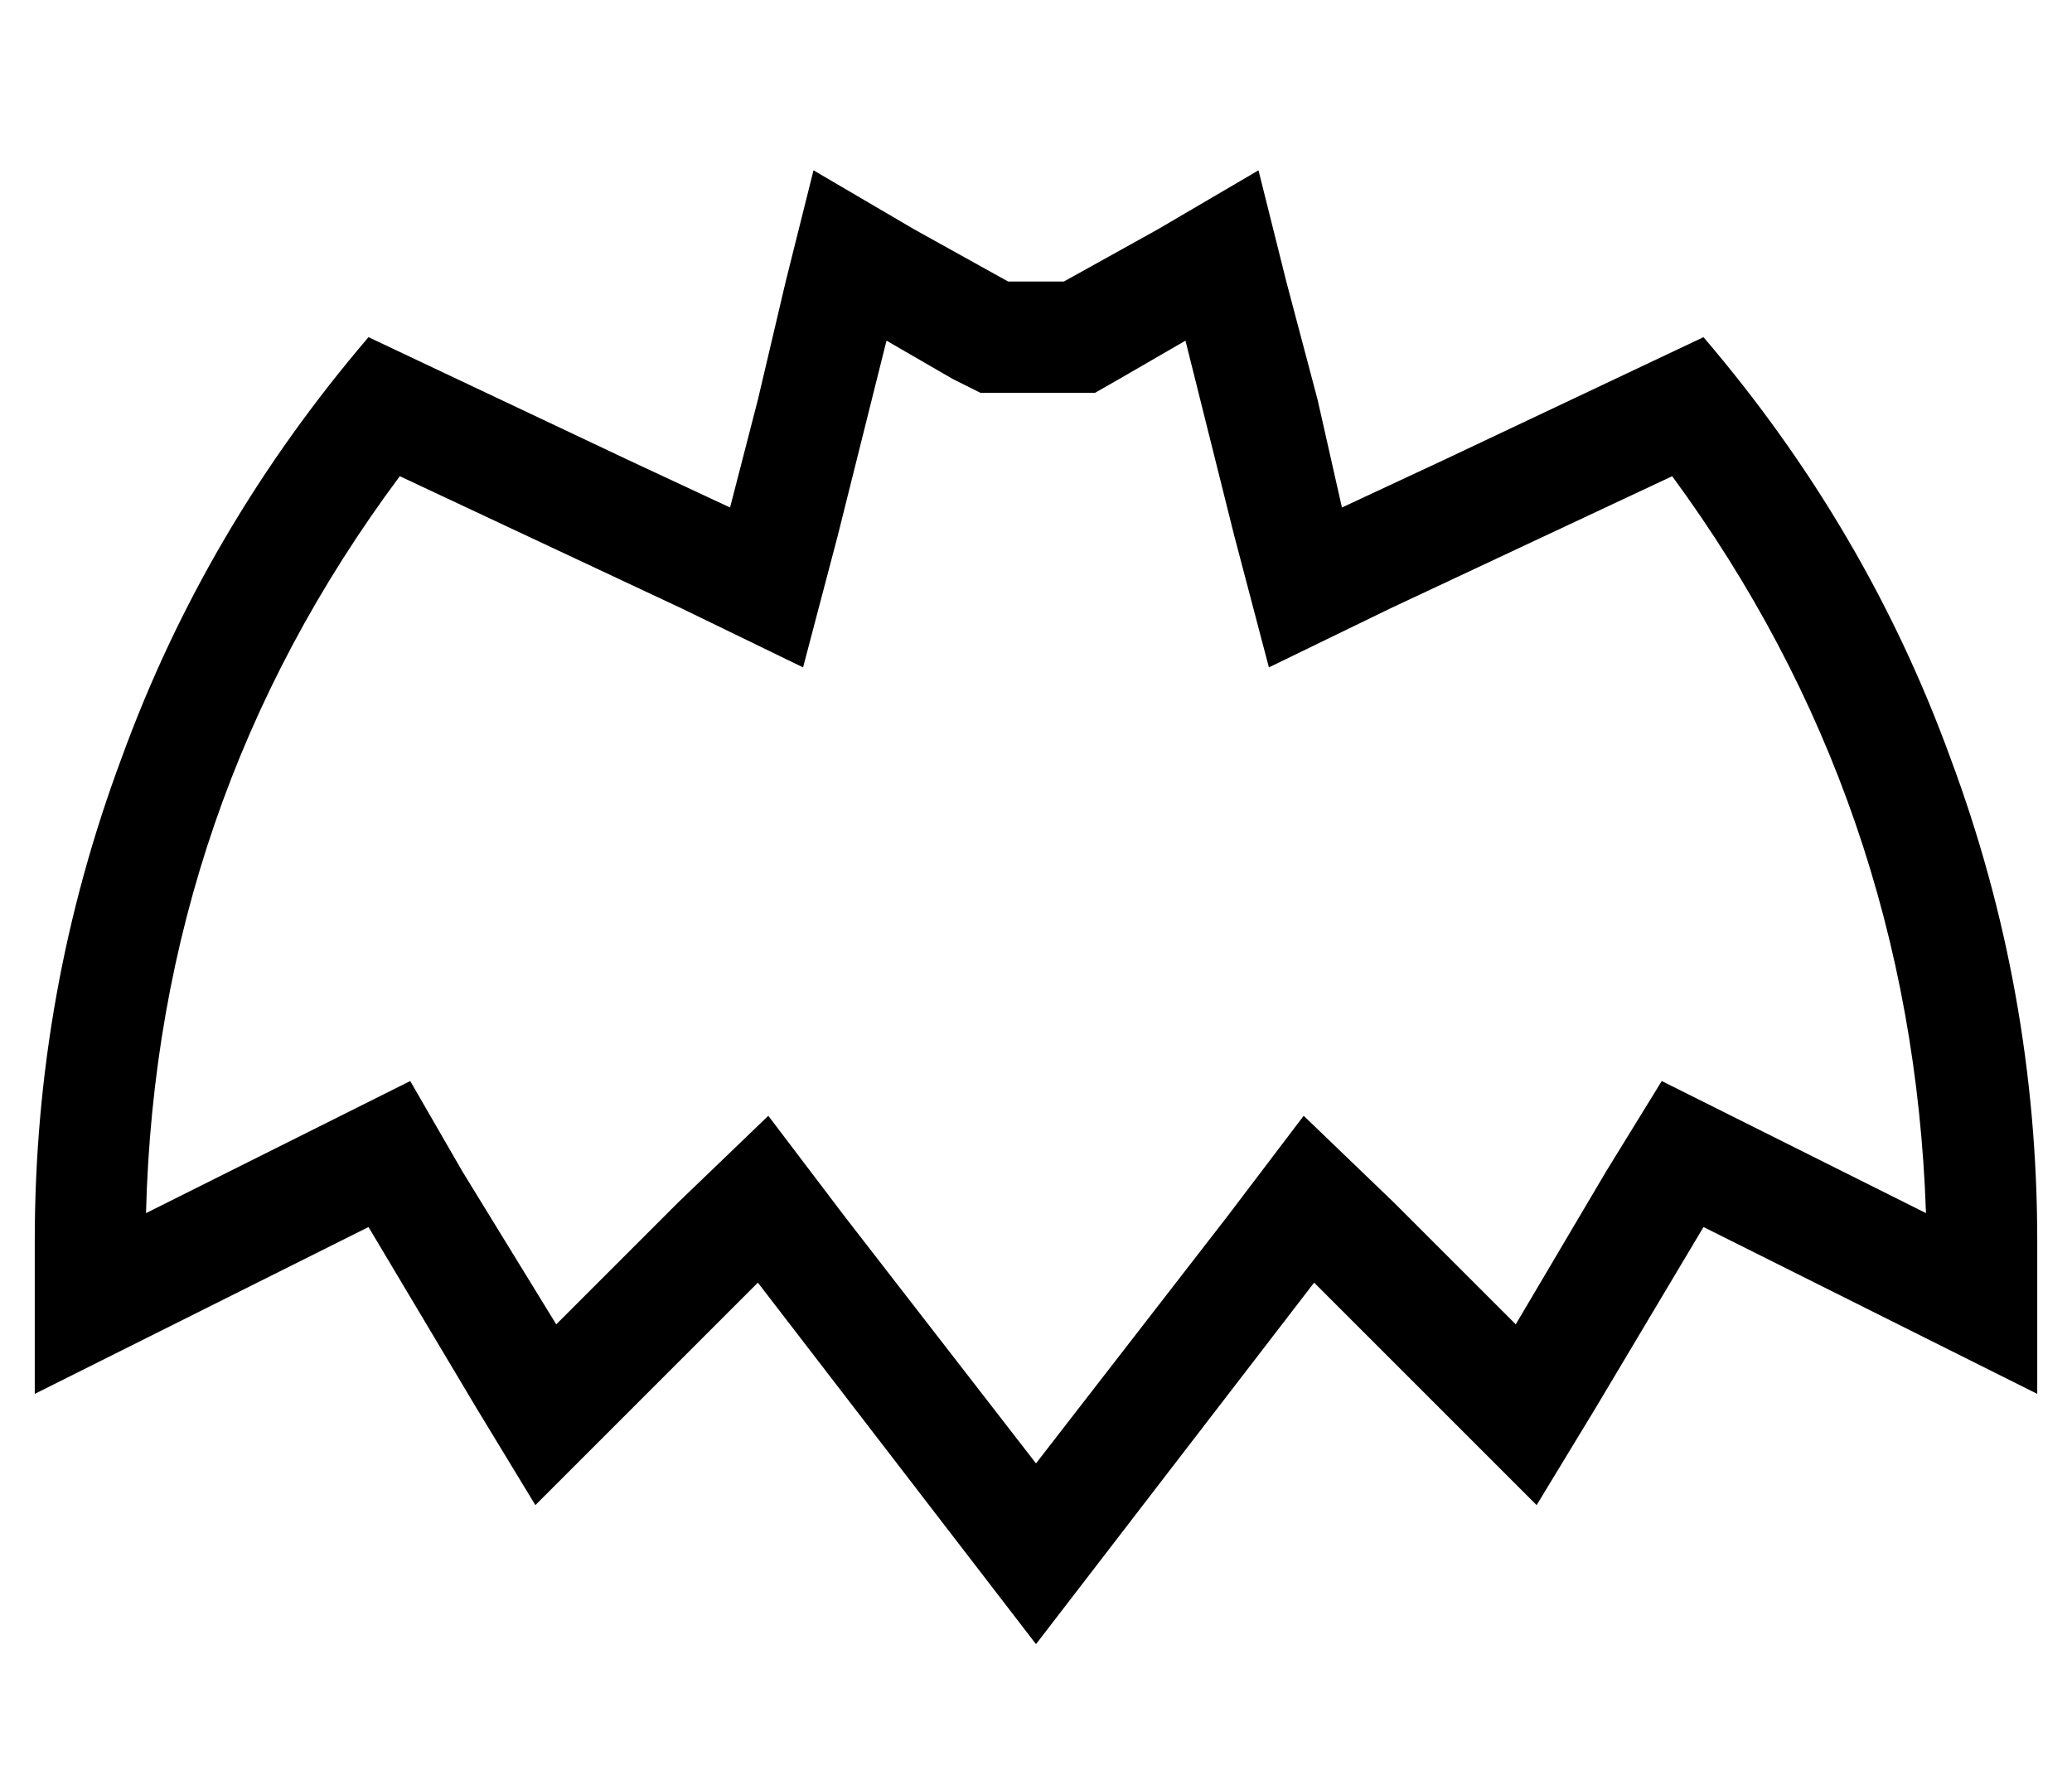 <?xml version="1.0" standalone="no"?>
<!DOCTYPE svg PUBLIC "-//W3C//DTD SVG 1.1//EN" "http://www.w3.org/Graphics/SVG/1.1/DTD/svg11.dtd" >
<svg xmlns="http://www.w3.org/2000/svg" xmlns:xlink="http://www.w3.org/1999/xlink" version="1.1" viewBox="-10 -40 596 512">
   <path fill="currentColor"
d="M272 73l-8 -4l8 4l-8 -4l-19 -11v0l-14 56v0l-10 38v0l-35 -17v0l-81 -38v0q-70 94 -73 212l50 -25v0l26 -13v0l15 26v0l27 44v0l35 -35v0l26 -25v0l22 29v0l55 71v0l55 -71v0l22 -29v0l26 25v0l35 35v0l26 -44v0l16 -26v0l26 13v0l50 25v0q-4 -118 -73 -212l-81 38v0
l-35 17v0l-10 -38v0l-14 -56v0l-19 11v0l-7 4v0h-9h-24zM323 26l29 -17l-29 17l29 -17l8 32v0l9 34v0l7 31v0l30 -14v0l74 -35v0q47 55 71 121q25 67 25 139v8v0v36v0l-32 -16v0l-64 -32v0l-31 52v0l-17 28v0l-23 -23v0l-18 -18v0l-23 -23v0l-20 26v0l-40 52v0l-20 26v0
l-20 -26v0l-40 -52v0l-20 -26v0l-23 23v0l-18 18v0l-23 23v0l-17 -28v0l-31 -52v0l-64 32v0l-32 16v0v-36v0v-8v0q0 -72 25 -139q24 -66 71 -121l74 35v0l30 14v0l8 -31v0l8 -34v0l8 -32v0l29 17v0l27 15v0h16v0l27 -15v0z" />
</svg>
